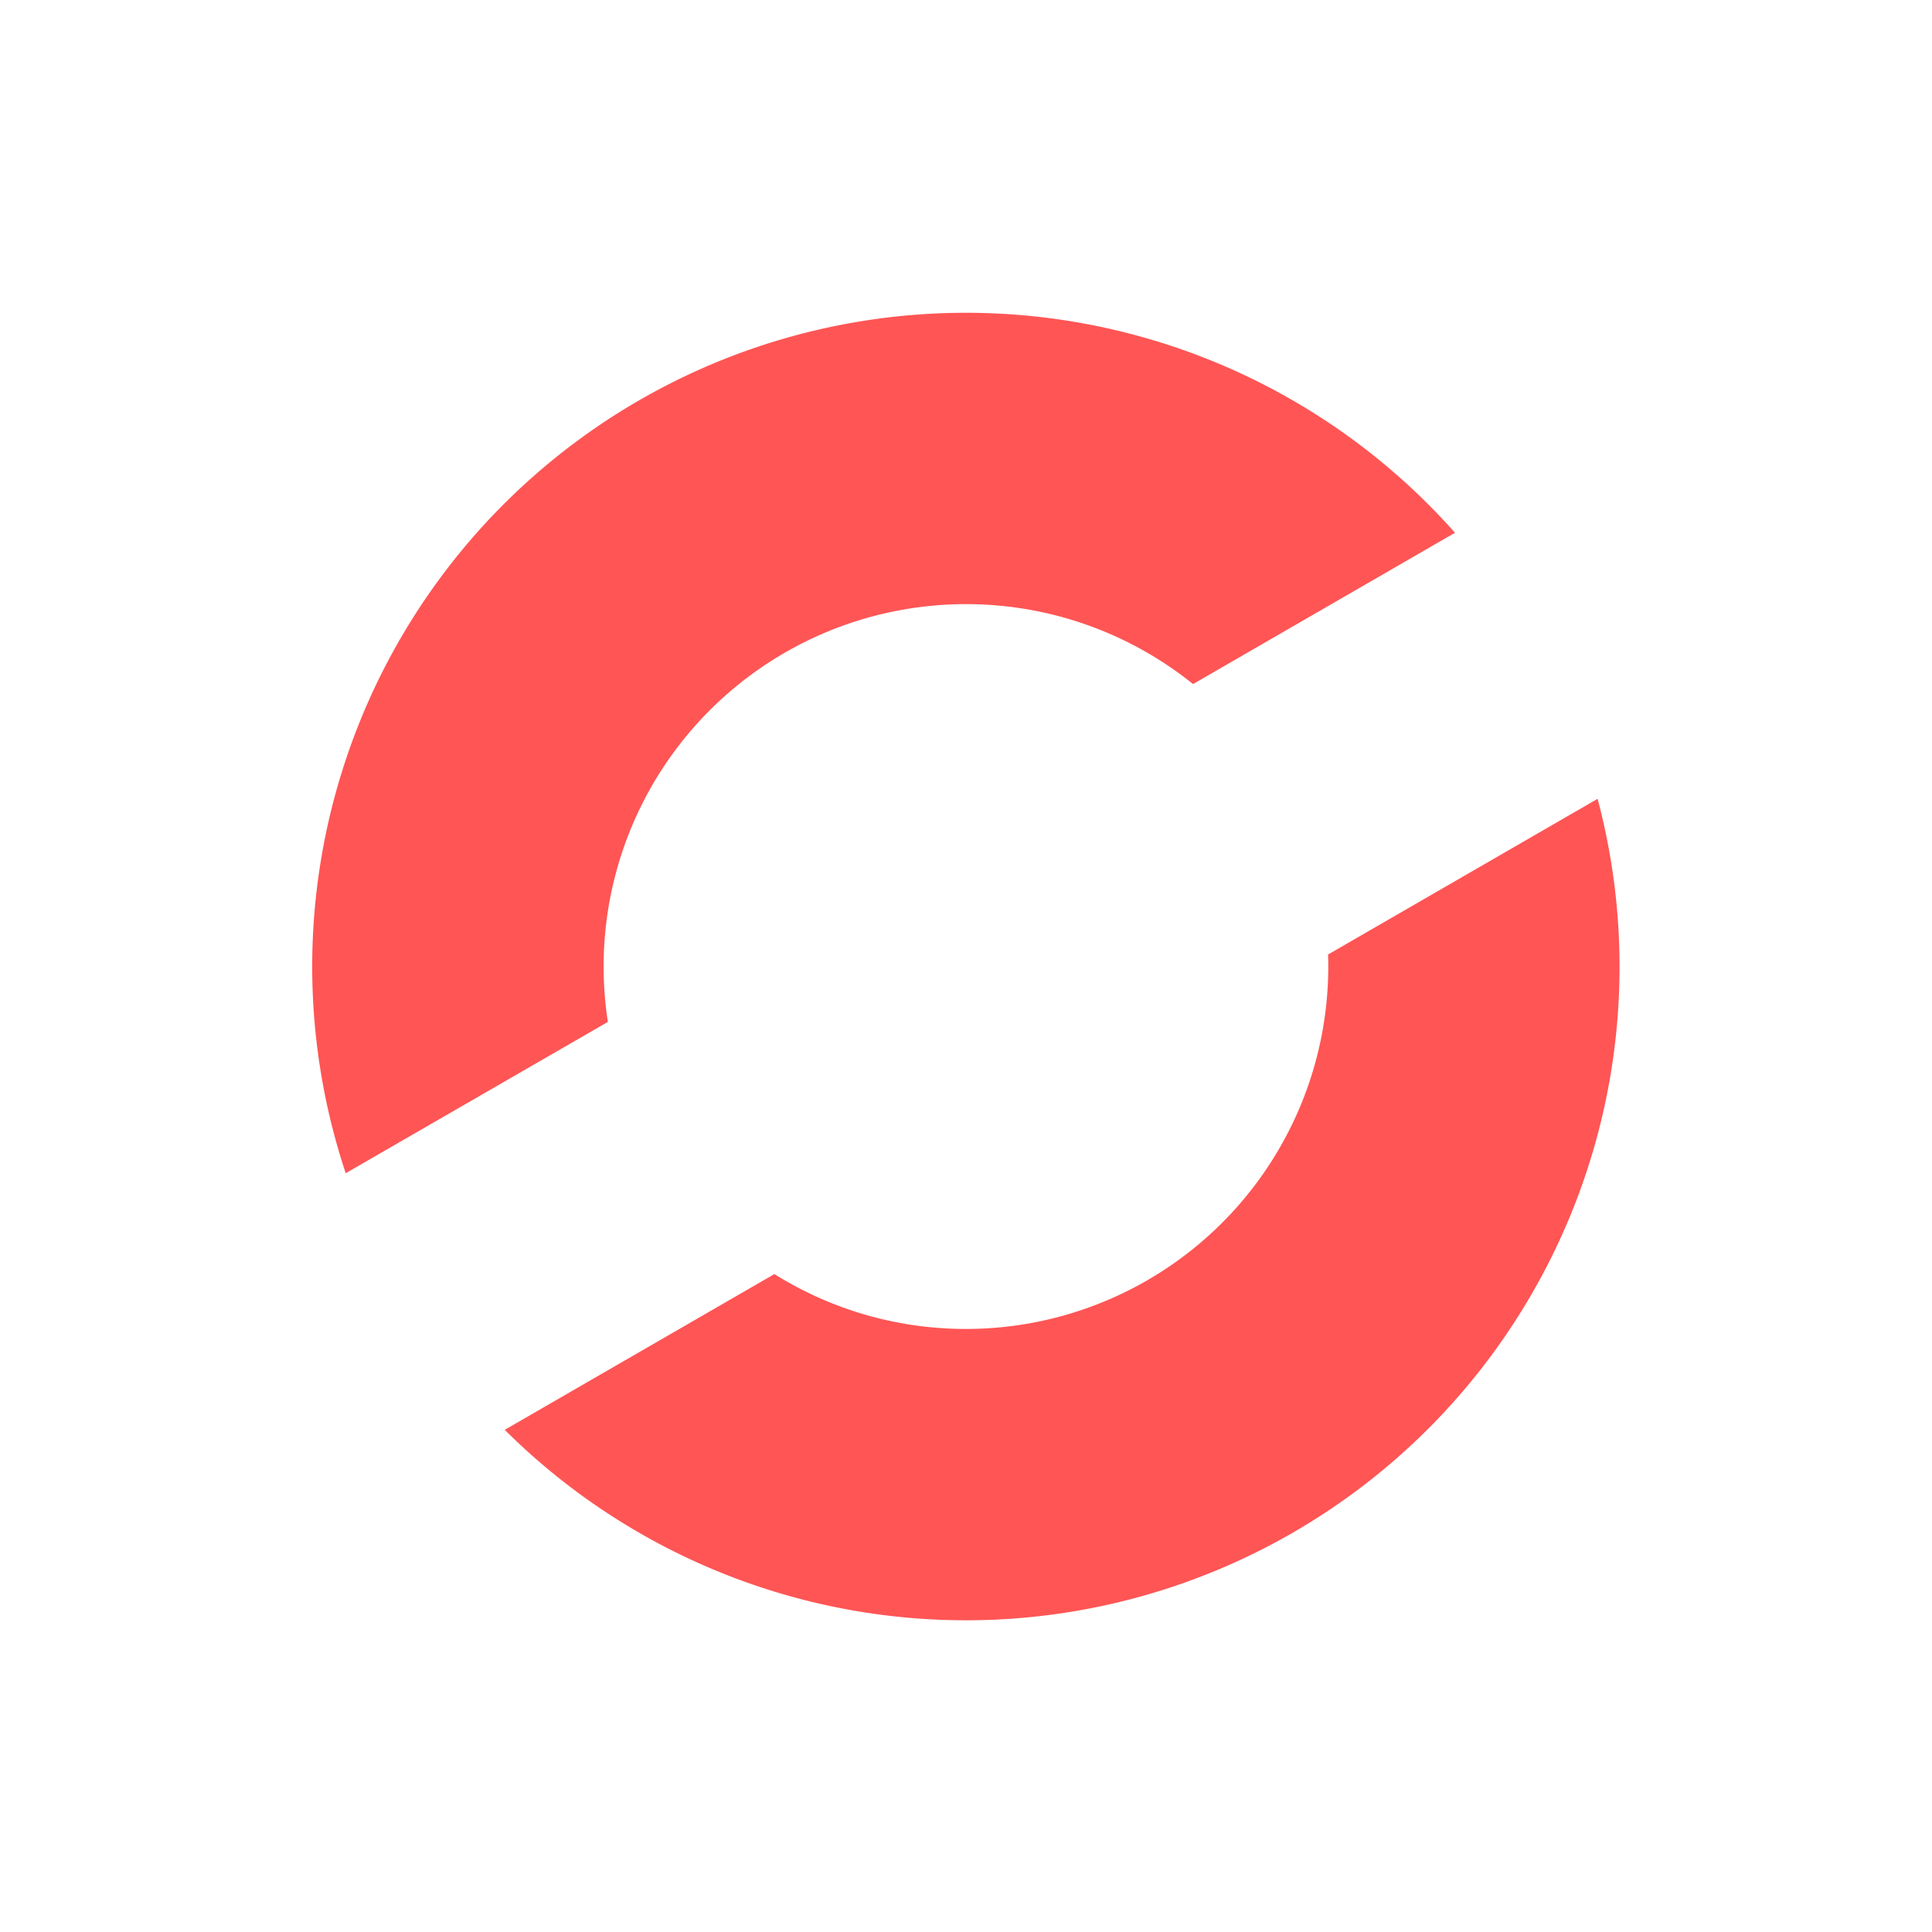 <?xml version="1.0" encoding="UTF-8" standalone="no"?>
<svg
   xmlns:dc="http://purl.org/dc/elements/1.1/"
   xmlns:cc="http://creativecommons.org/ns#"
   xmlns:rdf="http://www.w3.org/1999/02/22-rdf-syntax-ns#"
   xmlns:svg="http://www.w3.org/2000/svg"
   xmlns="http://www.w3.org/2000/svg"
   xmlns:sodipodi="http://sodipodi.sourceforge.net/DTD/sodipodi-0.dtd"
   xmlns:inkscape="http://www.inkscape.org/namespaces/inkscape"
   width="19.575mm"
   height="19.575mm"
   version="1.1"
   viewBox="0 0 19.575 19.575"
   id="svg174"
   sodipodi:docname="orderflow.svg"
   inkscape:version="1.0.1 (c497b03c, 2020-09-10)">
  <defs
     id="defs178" />
  <sodipodi:namedview
     pagecolor="#ffffff"
     bordercolor="#666666"
     borderopacity="1"
     objecttolerance="10"
     gridtolerance="10"
     guidetolerance="10"
     inkscape:pageopacity="0"
     inkscape:pageshadow="2"
     inkscape:window-width="1280"
     inkscape:window-height="755"
     id="namedview176"
     showgrid="false"
     inkscape:zoom="2.7191175"
     inkscape:cx="3.2685169"
     inkscape:cy="34.937103"
     inkscape:window-x="0"
     inkscape:window-y="23"
     inkscape:window-maximized="0"
     inkscape:current-layer="svg174"
     inkscape:document-rotation="0" />
  <rect
     x="4.1198732e-07"
     y="-4.8828124e-06"
     width="19.575"
     height="19.575"
     fill="#ff5555"
     stroke-width="0.265"
     id="rect168"
     style="fill:#ffffff" />
  <path
     d="M 11.456,3.383 A 6.623,6.623 0 0 0 3.389,8.079 6.623,6.623 0 0 0 3.503,11.887 L 6.159,10.354 a 3.672,3.672 0 0 1 0.082,-1.511 3.672,3.672 0 0 1 4.447,-2.61 3.672,3.672 0 0 1 0.05,0.013 3.672,3.672 0 0 1 1.35,0.685 L 14.742,5.398 A 6.623,6.623 0 0 0 11.501,3.395 6.623,6.623 0 0 0 11.456,3.383 Z M 16.188,8.093 13.456,9.671 A 3.672,3.672 0 0 1 13.333,10.743 3.672,3.672 0 0 1 8.836,13.34 3.672,3.672 0 0 1 7.846,12.909 l -2.732,1.578 a 6.623,6.623 0 0 0 2.958,1.704 6.623,6.623 0 0 0 8.112,-4.683 6.623,6.623 0 0 0 0.003,-3.414 z"
     fill="#ffffff"
     stroke-width="0.673"
     id="path170"
     style="fill:#ff5555;fill-opacity:1" />
</svg>
